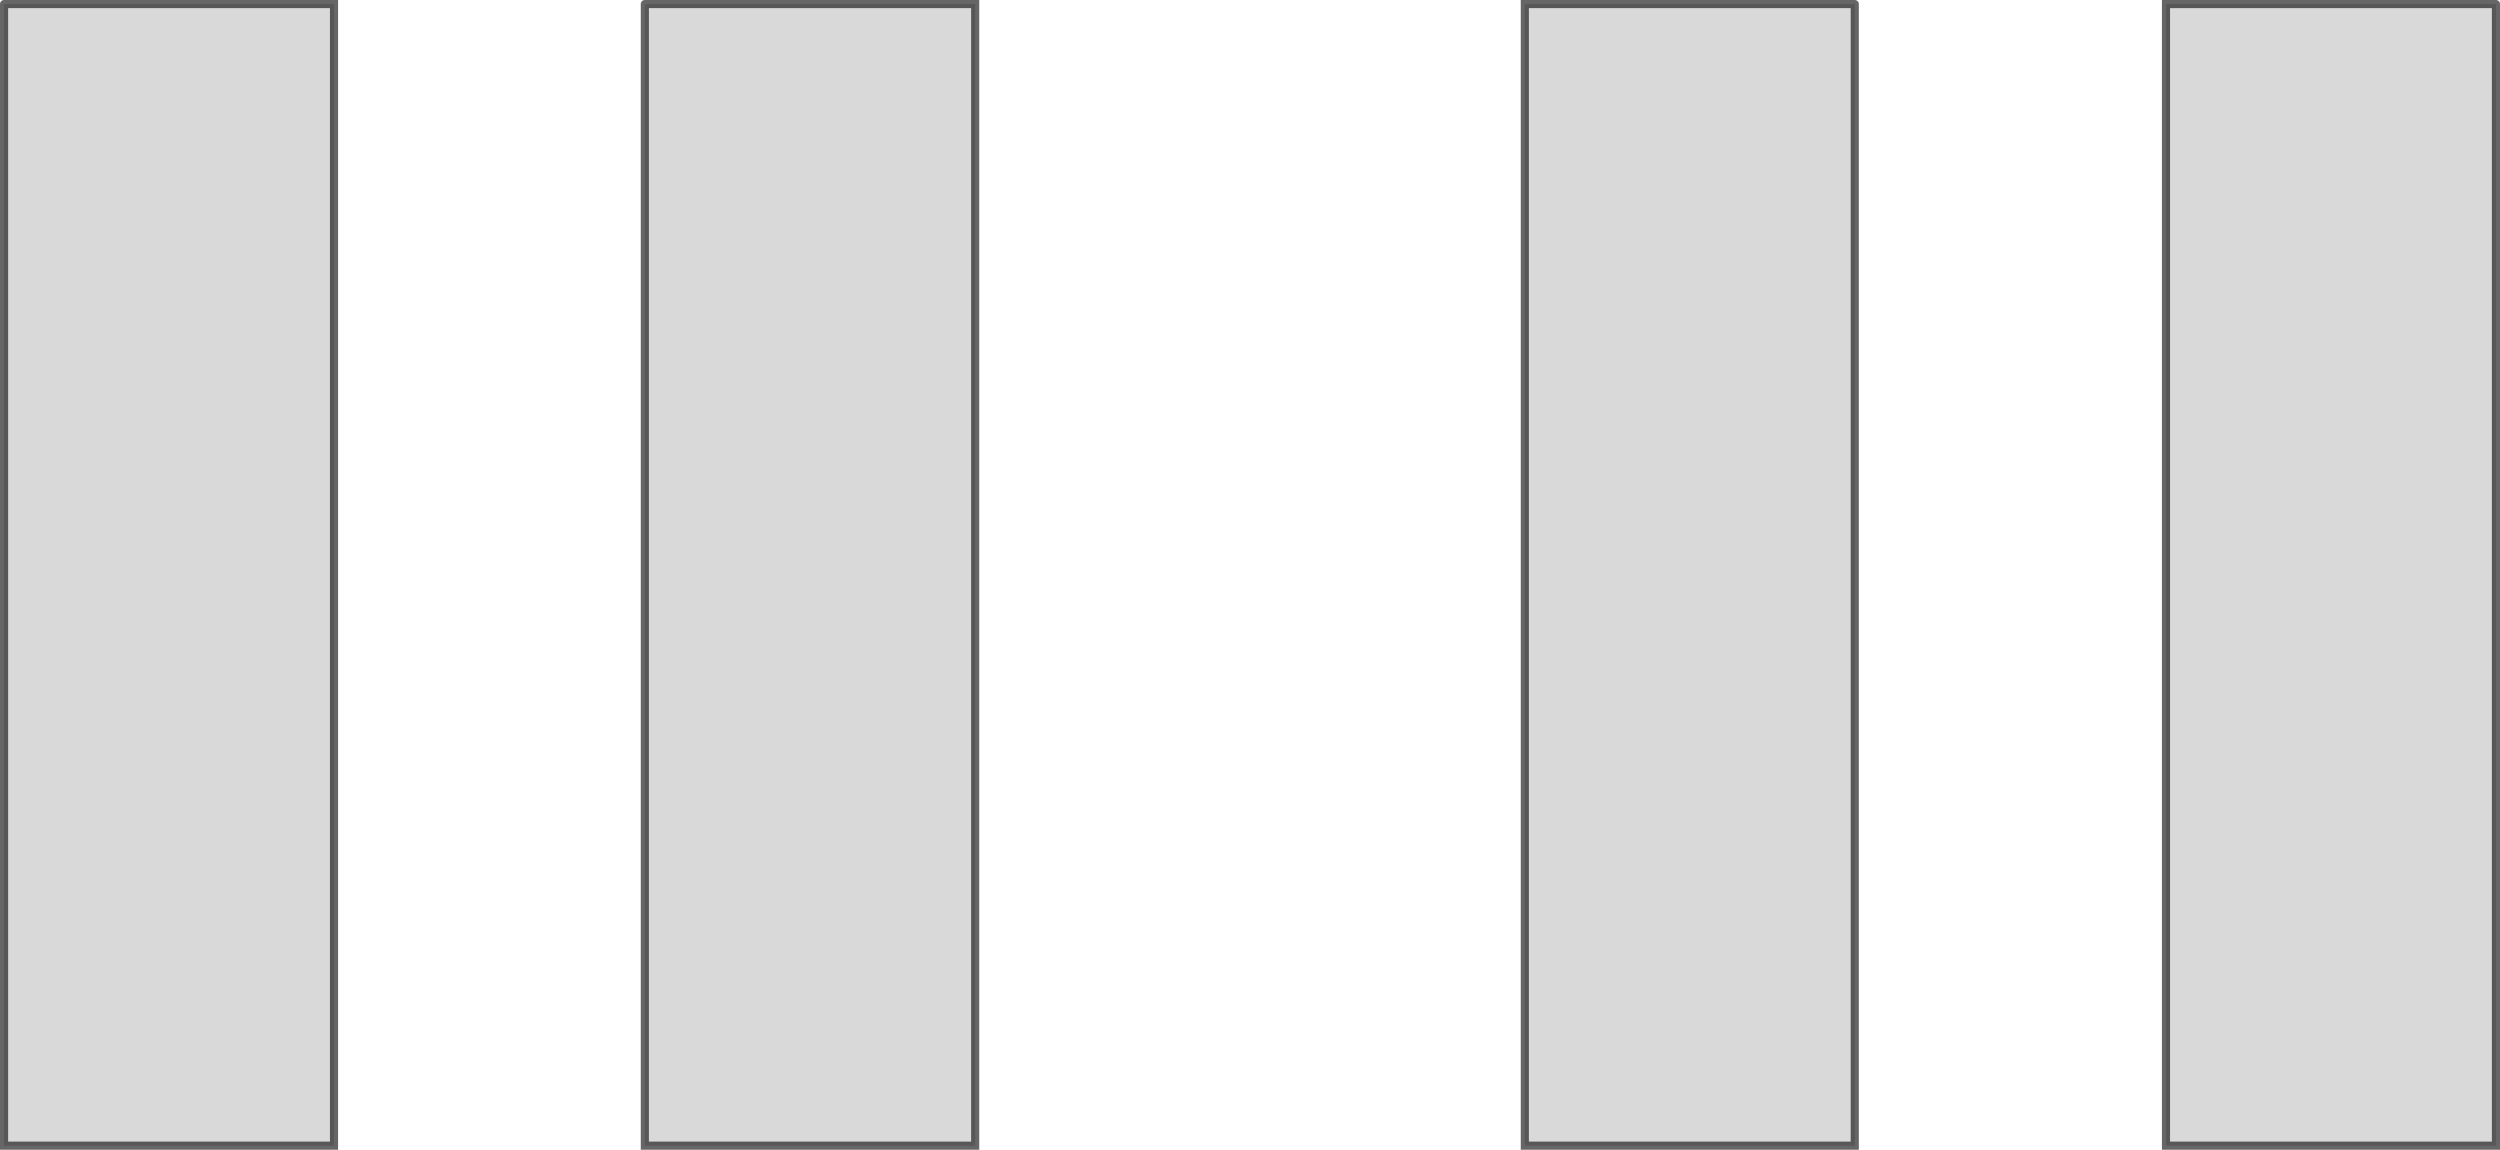 <?xml version="1.0" encoding="UTF-8" standalone="no"?>
<svg xmlns:xlink="http://www.w3.org/1999/xlink" height="141.3px" width="307.25px" xmlns="http://www.w3.org/2000/svg">
  <g transform="matrix(1.0, 0.0, 0.0, 1.0, 153.6, 70.65)">
    <path d="M74.35 -70.15 L74.35 70.15 33.8 70.15 33.8 -70.15 74.35 -70.15 M153.15 -70.15 L153.15 70.15 112.6 70.15 112.6 -70.15 153.15 -70.15 M-74.35 -70.15 L-33.75 -70.15 -33.75 70.15 -74.35 70.15 -74.35 -70.15 M-153.1 -70.15 L-112.55 -70.15 -112.55 70.15 -153.1 70.15 -153.1 -70.15" fill="#000000" fill-opacity="0.149" fill-rule="evenodd" stroke="none"/>
    <path d="M74.35 -70.15 L74.35 70.15 33.8 70.15 33.8 -70.15 74.35 -70.15 M153.15 -70.15 L153.15 70.15 112.6 70.15 112.6 -70.15 153.15 -70.15 M-153.1 -70.15 L-153.1 70.15 -112.55 70.15 -112.55 -70.15 -153.1 -70.15 M-74.35 -70.15 L-74.35 70.15 -33.75 70.15 -33.75 -70.15 -74.35 -70.15" fill="none" stroke="#000000" stroke-linecap="round" stroke-linejoin="miter-clip" stroke-miterlimit="4.0" stroke-opacity="0.6" stroke-width="1.0"/>
  </g>
</svg>
